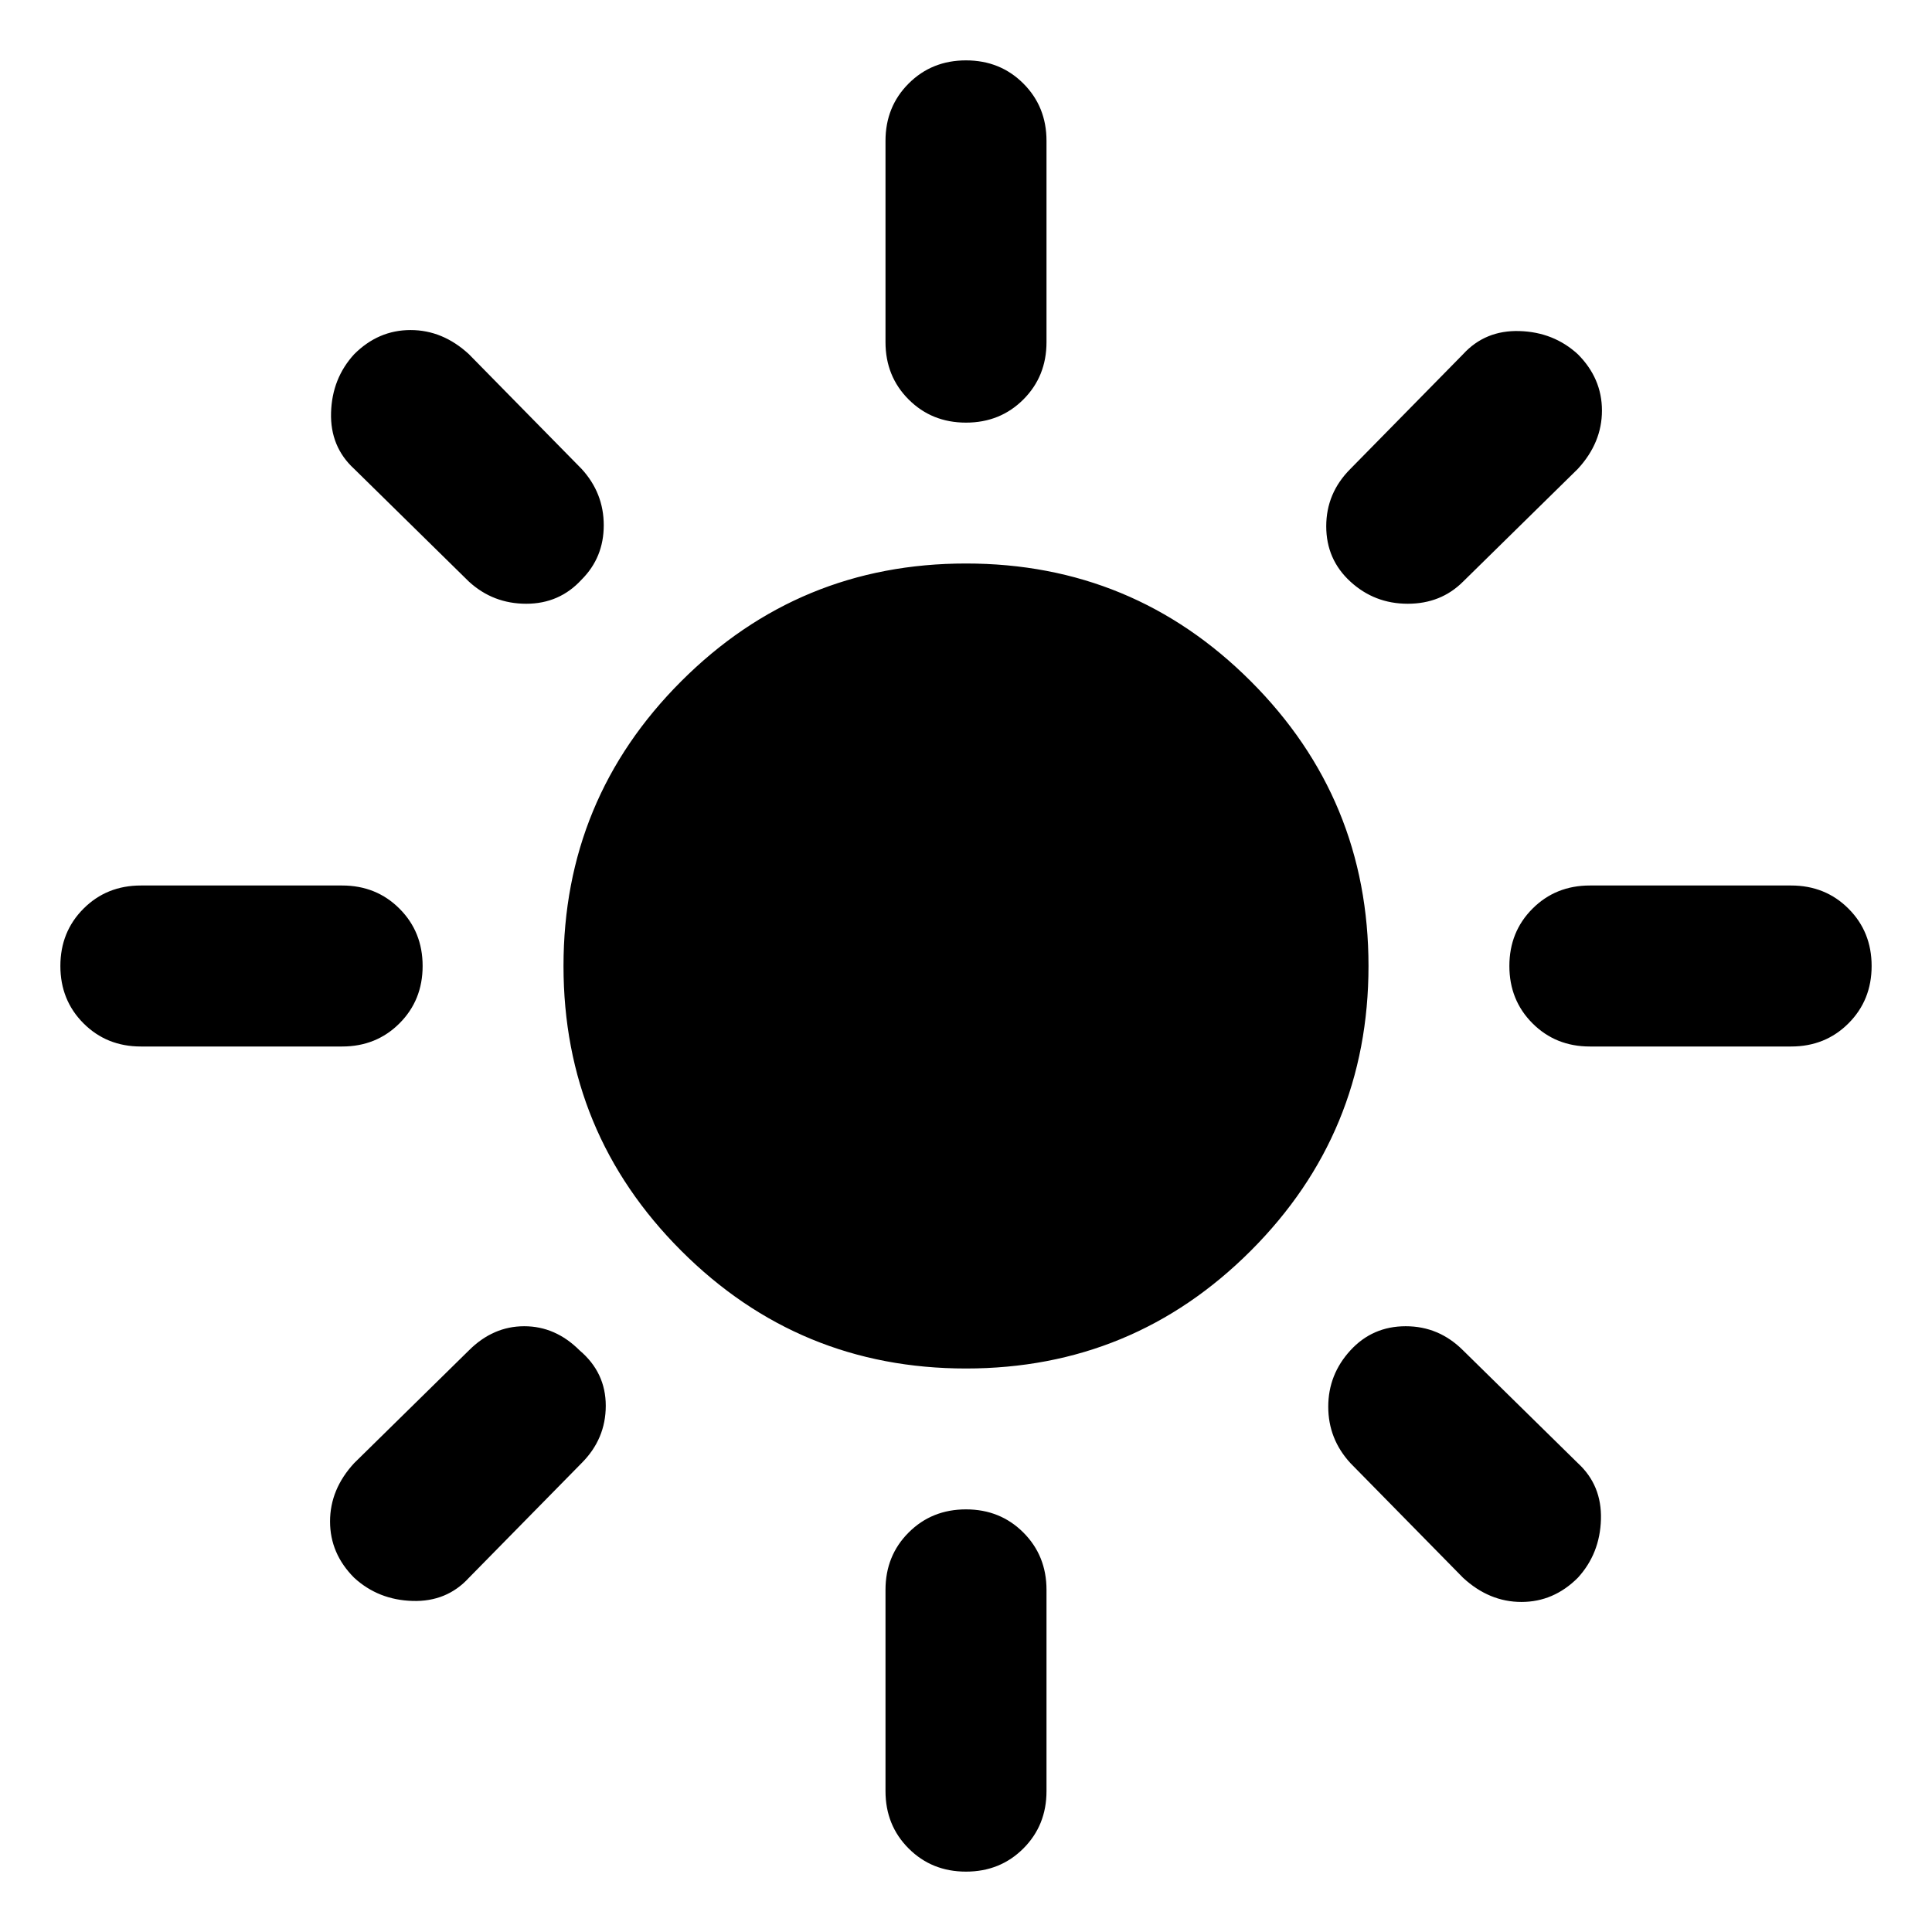 <svg xmlns="http://www.w3.org/2000/svg" height="48" width="48"><path d="M24 34Q19.85 34 16.925 31.075Q14 28.15 14 24Q14 19.85 16.925 16.925Q19.85 14 24 14Q28.15 14 31.075 16.925Q34 19.85 34 24Q34 28.15 31.075 31.075Q28.15 34 24 34ZM3.5 26Q2.65 26 2.075 25.425Q1.5 24.85 1.5 24Q1.5 23.15 2.075 22.575Q2.65 22 3.5 22H8.5Q9.35 22 9.925 22.575Q10.5 23.15 10.5 24Q10.5 24.85 9.925 25.425Q9.35 26 8.5 26ZM39.5 26Q38.65 26 38.075 25.425Q37.5 24.85 37.5 24Q37.5 23.15 38.075 22.575Q38.65 22 39.5 22H44.5Q45.35 22 45.925 22.575Q46.5 23.15 46.5 24Q46.5 24.85 45.925 25.425Q45.35 26 44.5 26ZM24 10.5Q23.15 10.5 22.575 9.925Q22 9.35 22 8.5V3.5Q22 2.65 22.575 2.075Q23.15 1.5 24 1.5Q24.85 1.5 25.425 2.075Q26 2.65 26 3.5V8.5Q26 9.35 25.425 9.925Q24.85 10.5 24 10.5ZM24 46.5Q23.15 46.5 22.575 45.925Q22 45.35 22 44.5V39.5Q22 38.65 22.575 38.075Q23.15 37.5 24 37.5Q24.85 37.5 25.425 38.075Q26 38.65 26 39.5V44.5Q26 45.35 25.425 45.925Q24.85 46.5 24 46.5ZM11.65 14.45 8.8 11.65Q8.2 11.1 8.225 10.25Q8.25 9.4 8.8 8.8Q9.4 8.2 10.2 8.2Q11 8.2 11.65 8.8L14.45 11.65Q15 12.25 15 13.05Q15 13.85 14.45 14.4Q13.9 15 13.075 15Q12.25 15 11.65 14.45ZM36.35 39.2 33.55 36.35Q33 35.75 33 34.95Q33 34.15 33.55 33.55Q34.1 32.95 34.925 32.95Q35.75 32.95 36.35 33.55L39.2 36.35Q39.8 36.9 39.775 37.75Q39.75 38.6 39.2 39.2Q38.6 39.8 37.8 39.8Q37 39.8 36.35 39.2ZM33.55 14.45Q32.95 13.9 32.95 13.075Q32.95 12.25 33.55 11.65L36.35 8.8Q36.9 8.2 37.75 8.225Q38.6 8.25 39.2 8.8Q39.8 9.4 39.8 10.2Q39.8 11 39.2 11.65L36.35 14.45Q35.8 15 34.975 15Q34.15 15 33.55 14.45ZM8.8 39.2Q8.2 38.6 8.2 37.8Q8.2 37 8.8 36.35L11.65 33.55Q12.25 32.95 13.025 32.95Q13.8 32.95 14.4 33.55Q15.05 34.1 15.05 34.925Q15.05 35.75 14.45 36.35L11.65 39.2Q11.1 39.8 10.25 39.775Q9.4 39.75 8.8 39.2Z"/></svg>